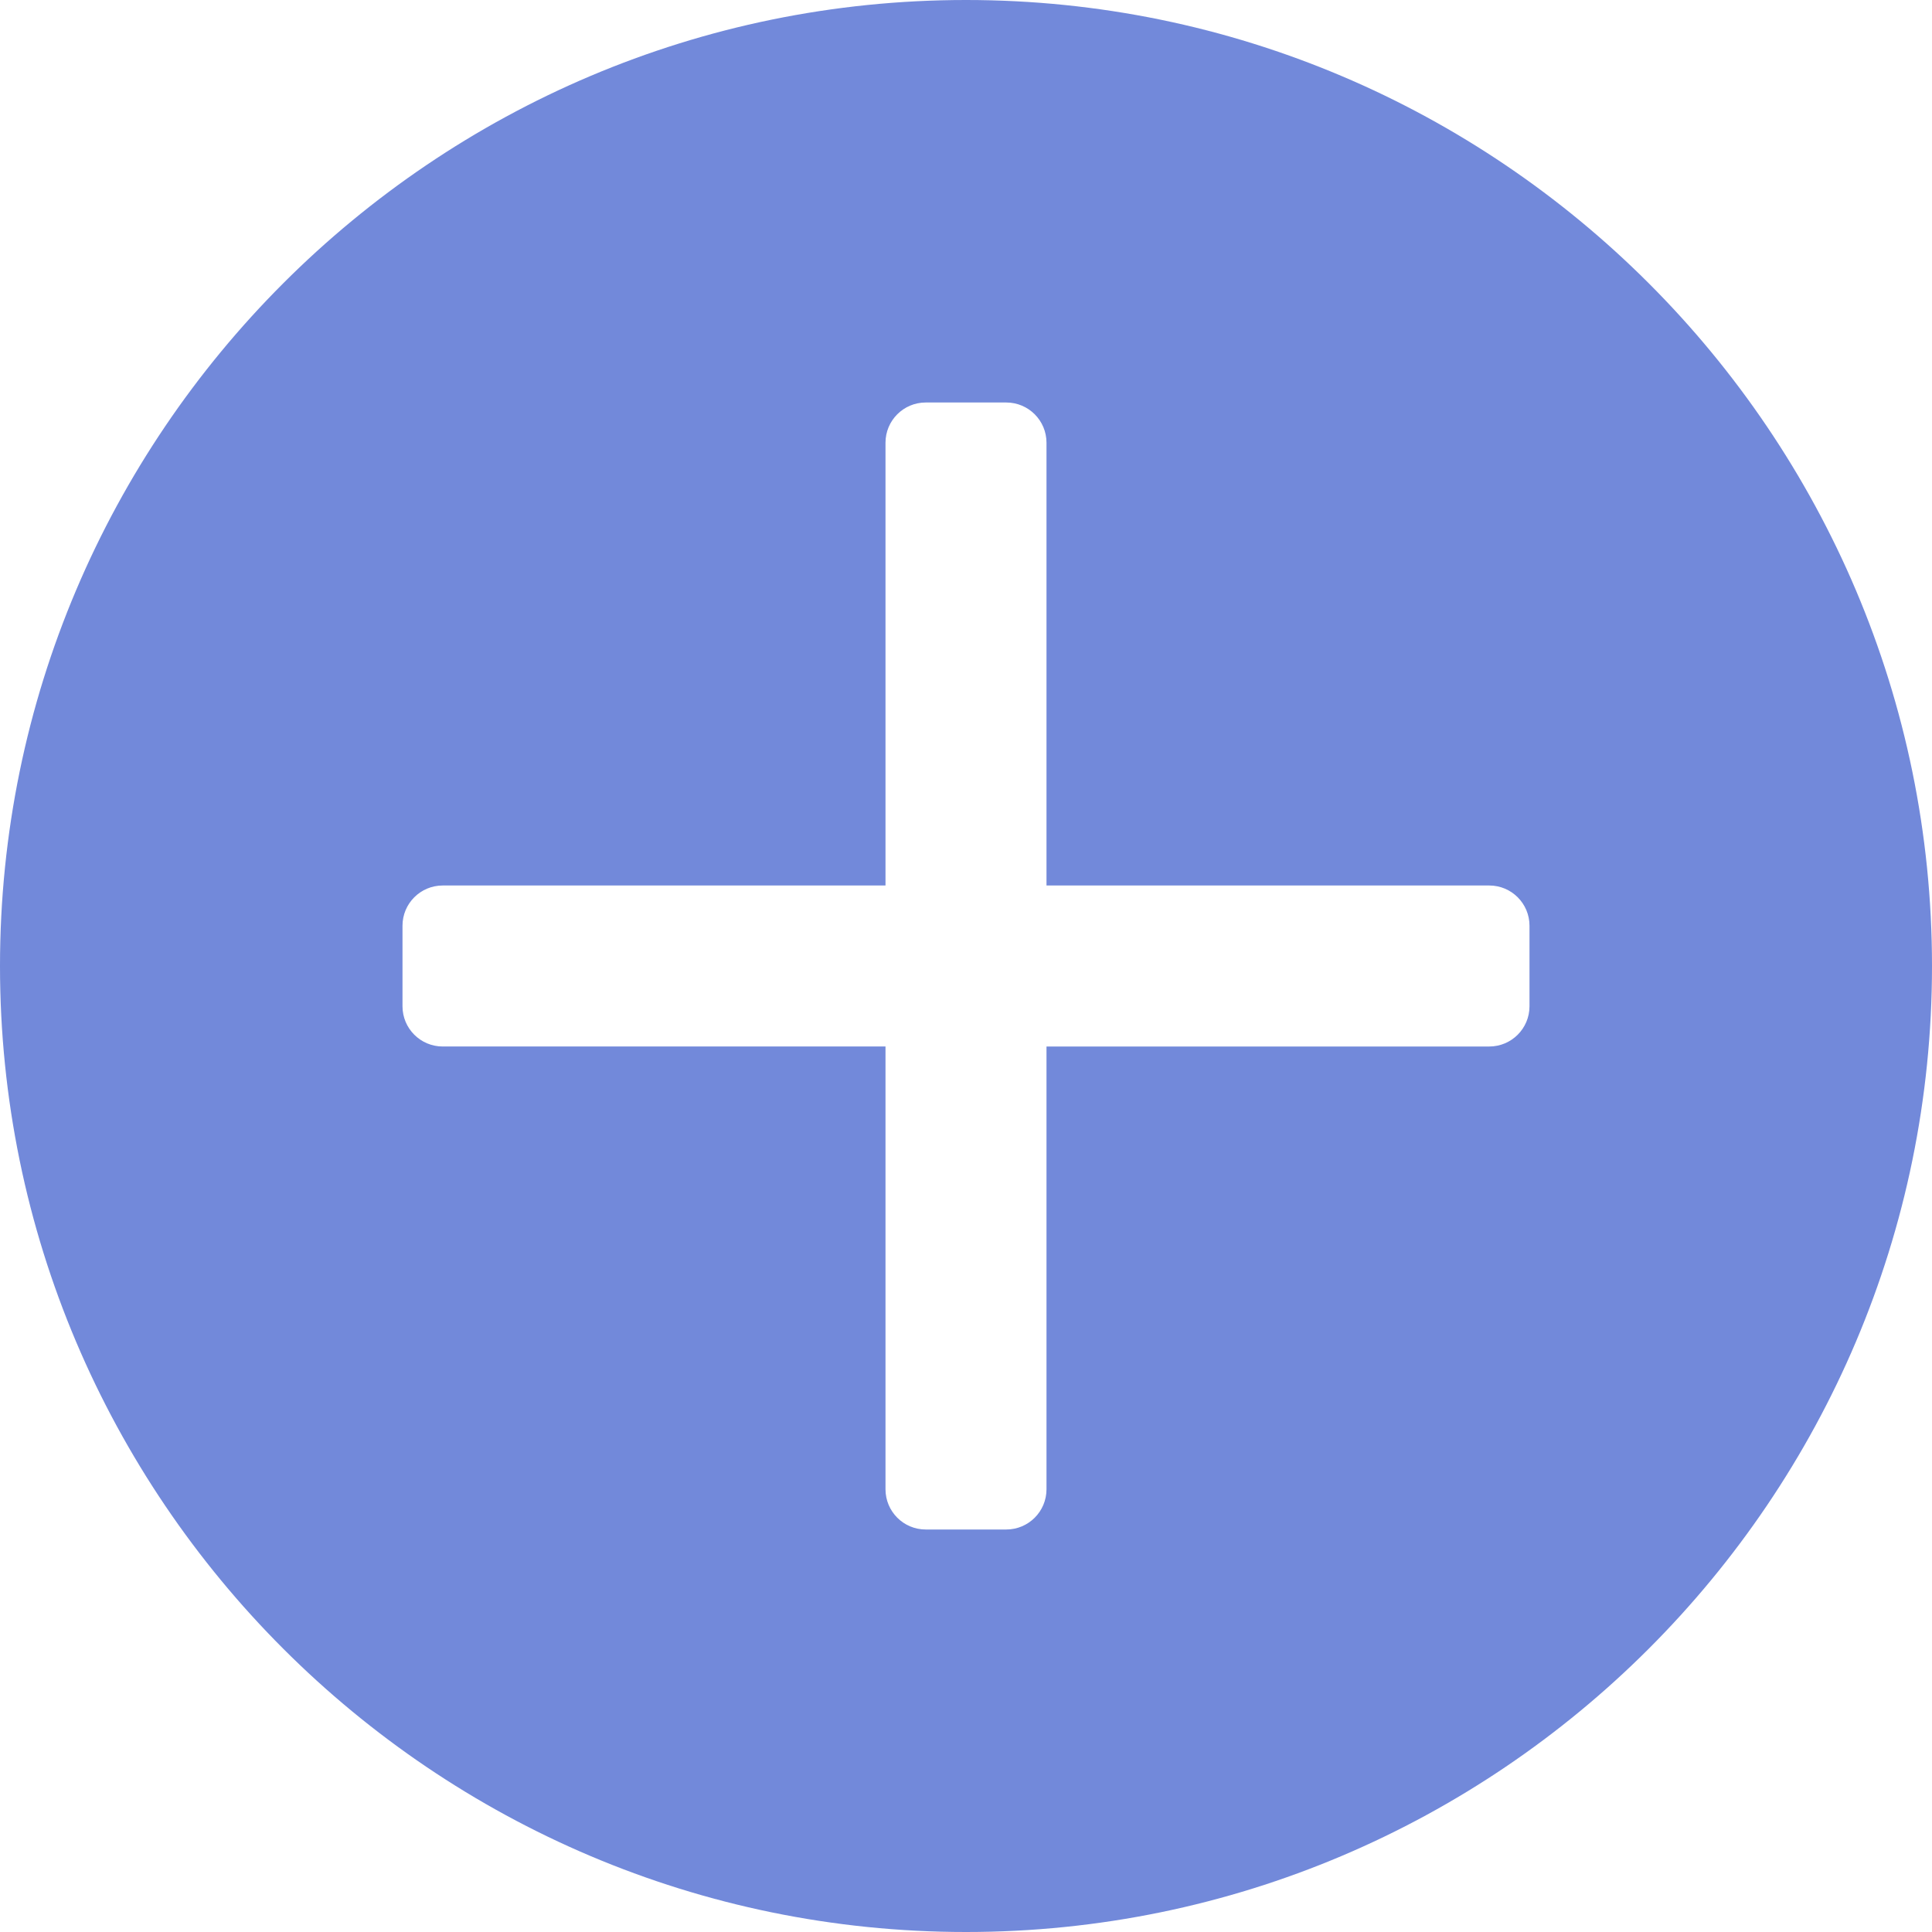 <?xml version="1.0"?>
<svg xmlns="http://www.w3.org/2000/svg" xmlns:xlink="http://www.w3.org/1999/xlink" version="1.1" id="Capa_1" x="0px" y="0px" viewBox="0 0 512 512" style="enable-background:new 0 0 512 512;" xml:space="preserve" width="512px" height="512px"><g><g>
	<g>
		<path d="M256,0C114.844,0,0,114.844,0,256s114.844,256,256,256s256-114.844,256-256S397.156,0,256,0z M405.333,266.667    c0,5.896-4.771,10.667-10.667,10.667H277.333v117.333c0,5.896-4.771,10.667-10.667,10.667h-21.333    c-5.896,0-10.667-4.771-10.667-10.667V277.333H117.333c-5.896,0-10.667-4.771-10.667-10.667v-21.333    c0-5.896,4.771-10.667,10.667-10.667h117.333V117.333c0-5.896,4.771-10.667,10.667-10.667h21.333    c5.896,0,10.667,4.771,10.667,10.667v117.333h117.333c5.896,0,10.667,4.771,10.667,10.667V266.667z" data-original="#000000" class="active-path" data-old_color="#7289da" fill="#7289da"/>
	</g>
</g></g> </svg>
